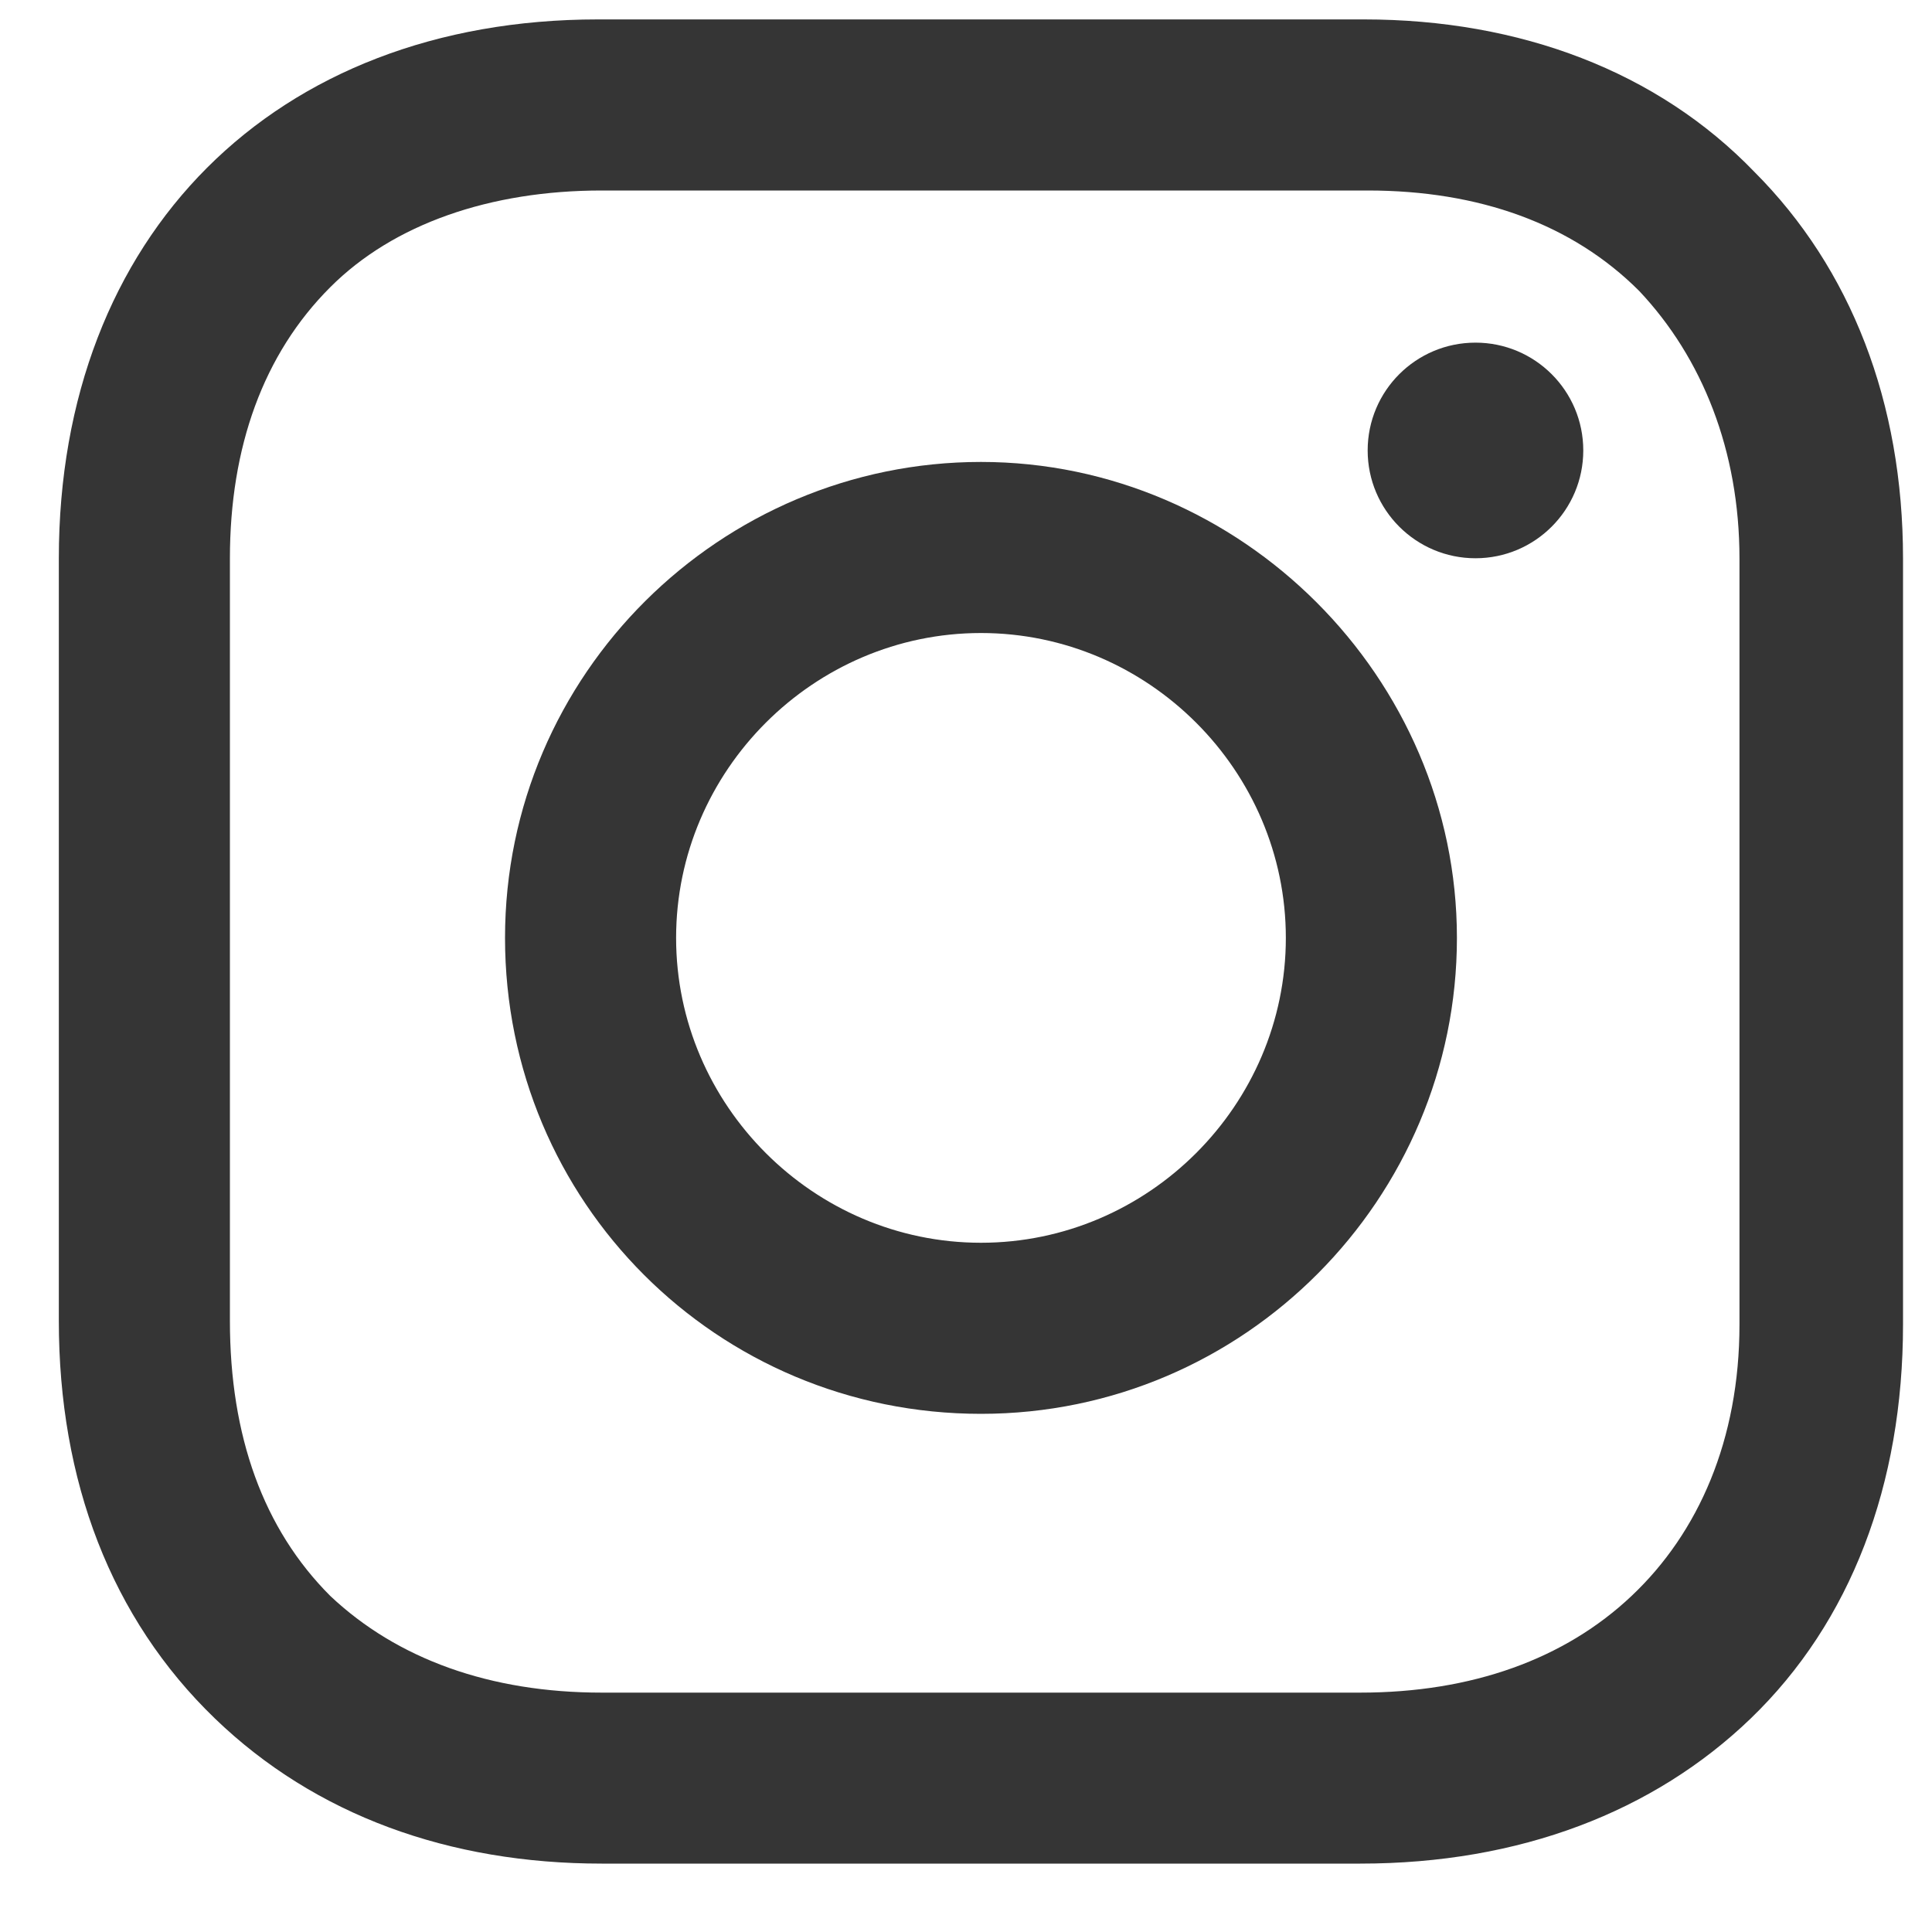 <svg width="20" height="20" viewBox="0 0 20 20" fill="none" xmlns="http://www.w3.org/2000/svg">
<g id="Vector">
<path d="M10.155 4.782C7.461 4.782 5.228 6.976 5.228 9.709C5.228 12.442 7.422 14.636 10.155 14.636C12.888 14.636 15.082 12.403 15.082 9.709C15.082 7.015 12.849 4.782 10.155 4.782ZM10.155 12.865C8.423 12.865 6.999 11.441 6.999 9.709C6.999 7.977 8.423 6.553 10.155 6.553C11.887 6.553 13.311 7.977 13.311 9.709C13.311 11.441 11.887 12.865 10.155 12.865Z" fill="#353535"/>
<path d="M15.274 5.779C15.89 5.779 16.39 5.279 16.39 4.663C16.39 4.046 15.89 3.547 15.274 3.547C14.658 3.547 14.158 4.046 14.158 4.663C14.158 5.279 14.658 5.779 15.274 5.779Z" fill="#353535"/>
<path d="M18.161 1.779C17.16 0.74 15.736 0.201 14.119 0.201H6.19C2.842 0.201 0.609 2.434 0.609 5.782V13.673C0.609 15.328 1.148 16.752 2.226 17.791C3.265 18.792 4.651 19.292 6.229 19.292H14.081C15.736 19.292 17.122 18.753 18.122 17.791C19.161 16.79 19.7 15.366 19.7 13.711V5.782C19.7 4.166 19.161 2.78 18.161 1.779ZM18.007 13.711C18.007 14.904 17.583 15.867 16.89 16.521C16.198 17.175 15.236 17.522 14.081 17.522H6.229C5.074 17.522 4.112 17.175 3.419 16.521C2.726 15.828 2.38 14.866 2.38 13.673V5.782C2.38 4.628 2.726 3.665 3.419 2.973C4.073 2.318 5.074 1.972 6.229 1.972H14.158C15.312 1.972 16.275 2.318 16.968 3.011C17.622 3.704 18.007 4.666 18.007 5.782V13.711Z" fill="#353535"/>
</g>
</svg>
